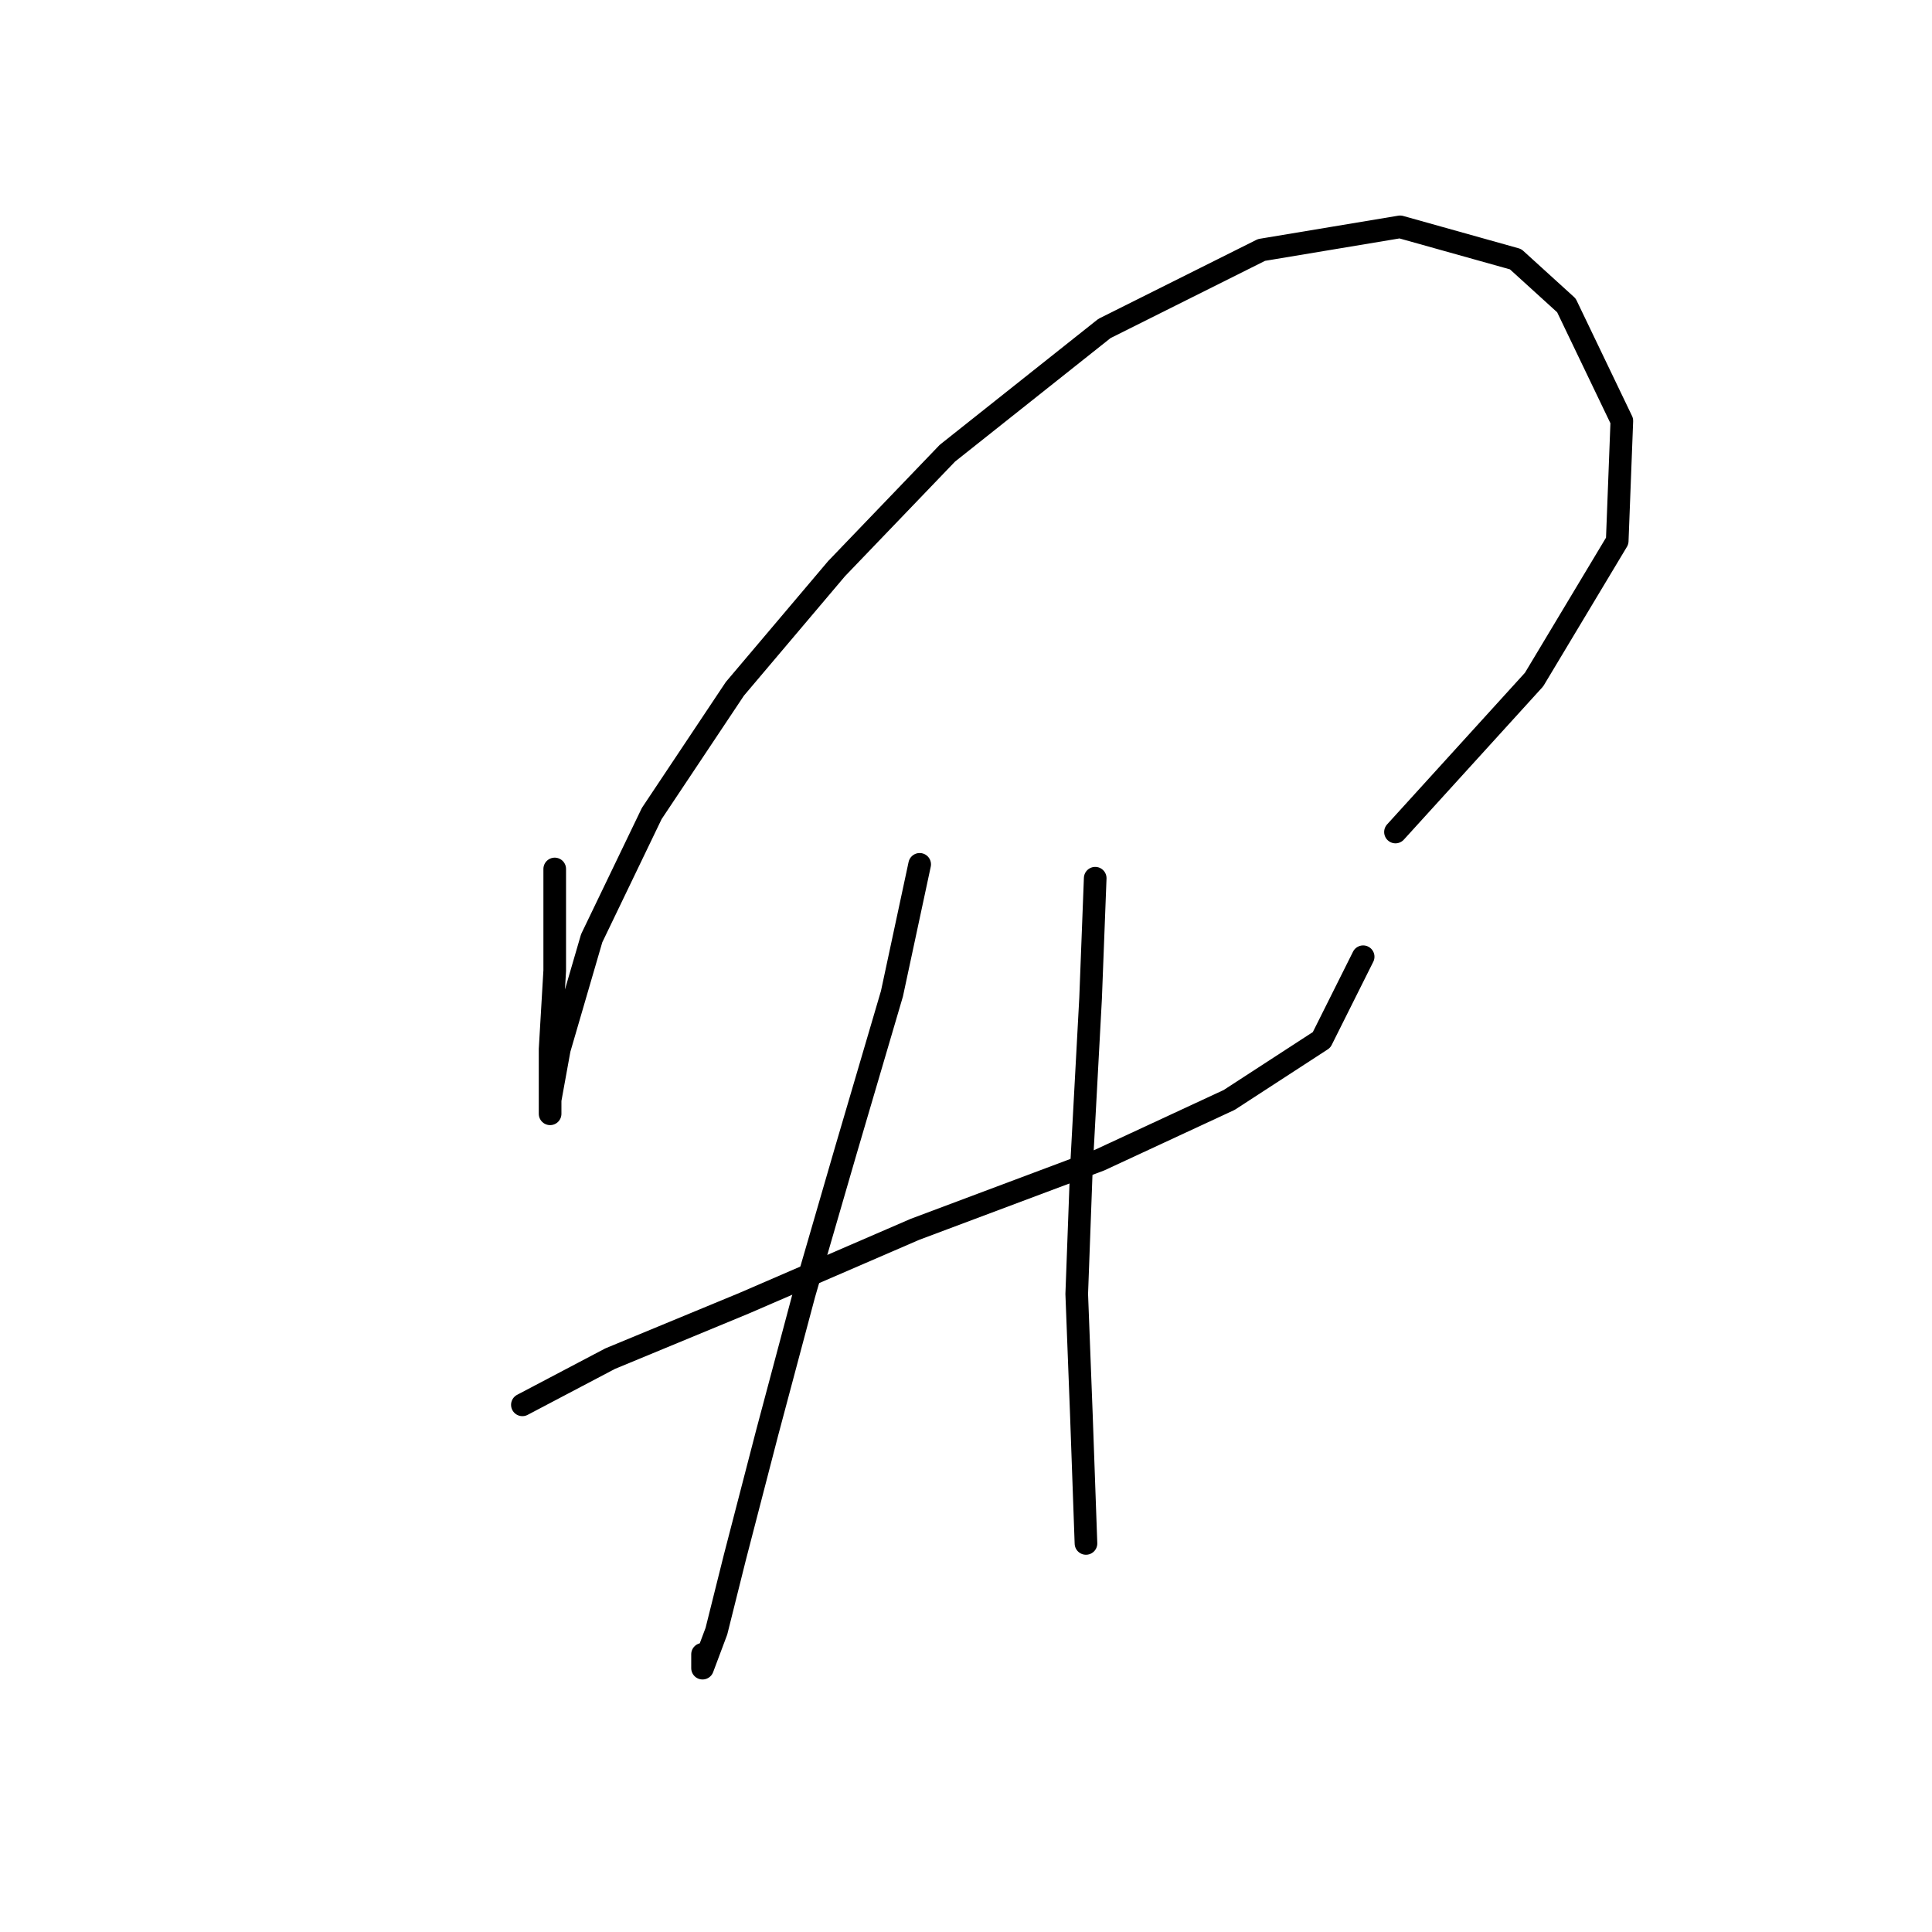 <?xml version="1.0" standalone="no"?>
    <svg width="256" height="256" xmlns="http://www.w3.org/2000/svg" version="1.1">
    <polyline stroke="black" stroke-width="3" stroke-linecap="round" fill="transparent" stroke-linejoin="round" points="73.504 115.143 73.504 128.61 72.892 139.015 72.892 145.137 72.892 147.585 72.892 145.749 74.116 139.015 78.401 124.325 86.358 107.798 97.376 91.271 110.843 75.356 125.534 60.053 146.345 43.526 167.157 33.12 185.521 30.059 200.823 34.344 207.557 40.465 214.902 55.768 214.29 71.683 203.272 90.046 184.908 110.246 184.908 110.246 " />
        <polyline stroke="black" stroke-width="3" stroke-linecap="round" fill="transparent" stroke-linejoin="round" points="69.219 186.148 80.849 180.027 98.6 172.682 121.249 162.888 145.733 153.706 162.872 145.749 175.115 137.791 180.624 126.773 180.624 126.773 " />
        <polyline stroke="black" stroke-width="3" stroke-linecap="round" fill="transparent" stroke-linejoin="round" points="121.861 114.531 118.188 131.67 112.067 152.482 106.558 171.457 101.661 189.821 97.376 206.348 94.928 216.142 93.091 221.039 93.091 219.202 93.091 219.202 " />
        <polyline stroke="black" stroke-width="3" stroke-linecap="round" fill="transparent" stroke-linejoin="round" points="145.121 116.367 144.509 132.282 143.285 154.93 142.673 171.457 143.285 187.372 143.897 204.512 143.897 204.512 " />
        </svg>